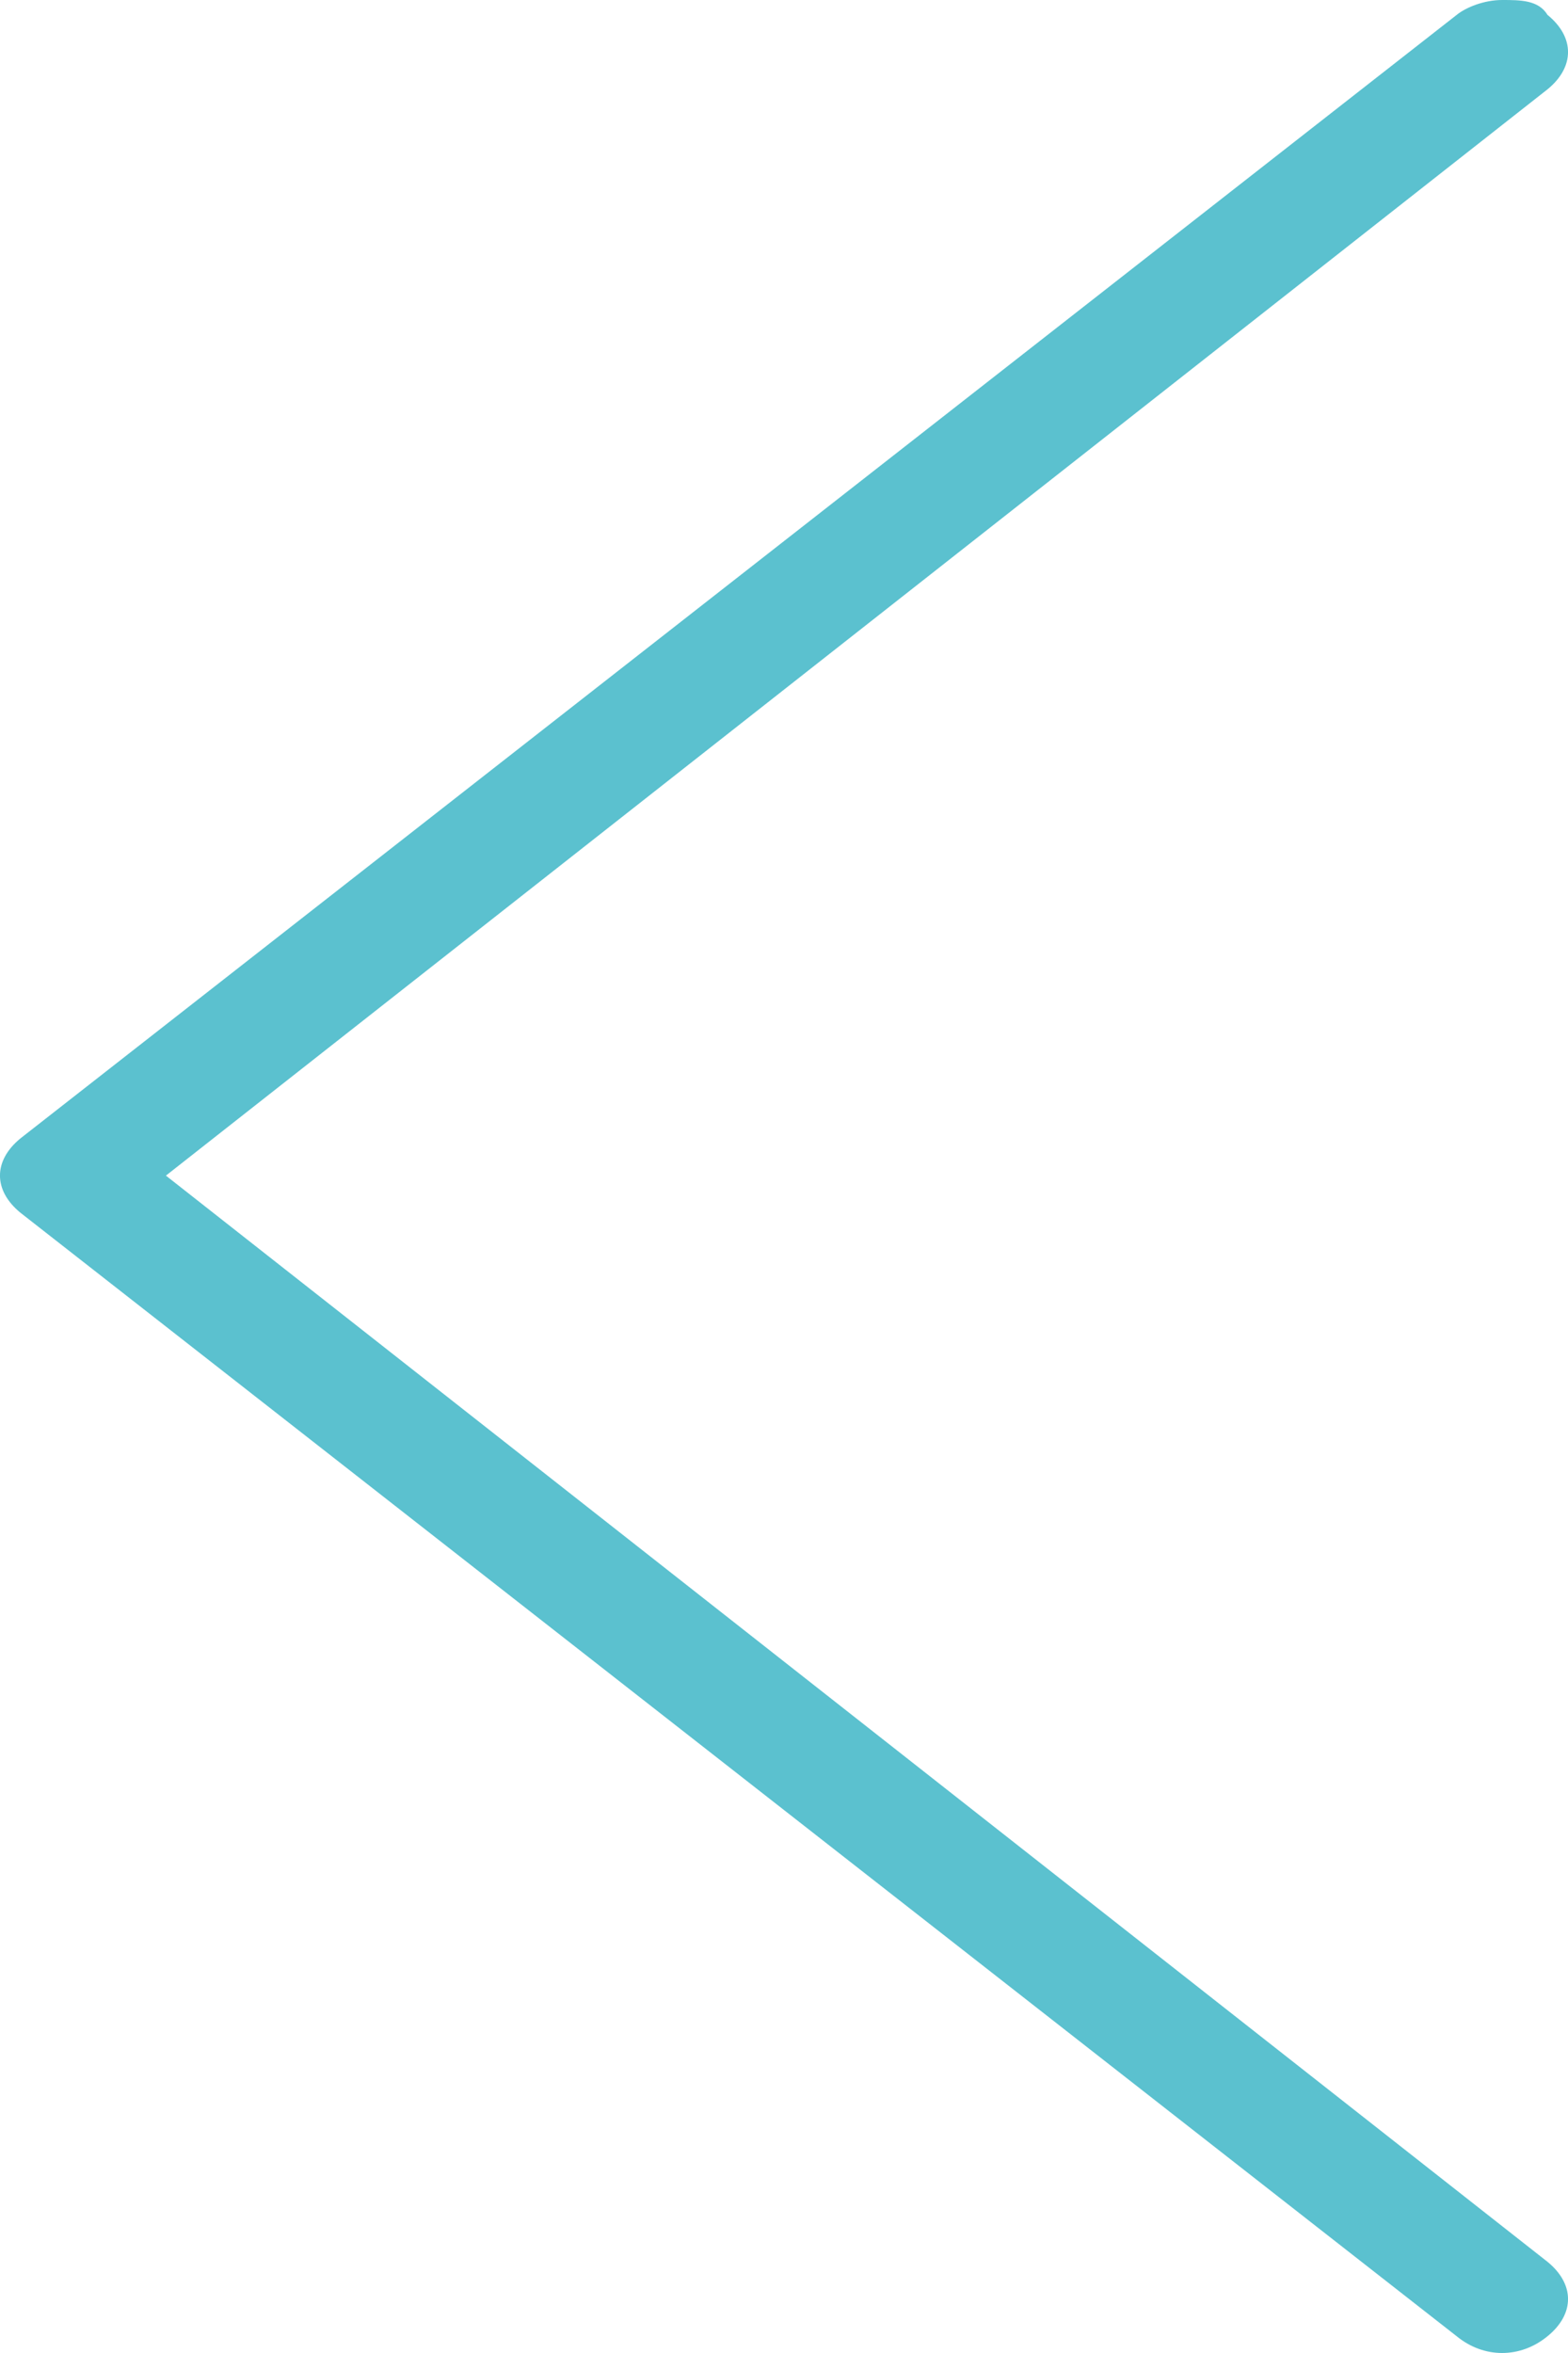 <svg width="16" height="24" viewBox="0 0 16 24" fill="none" xmlns="http://www.w3.org/2000/svg">
<path d="M15.328 1.85277e-05C15.142 1.85277e-05 14.957 0.076 14.864 0.152L0.209 11.611C-0.07 11.839 -0.07 12.142 0.209 12.37L14.864 23.829C15.142 24.057 15.513 24.057 15.791 23.829C16.07 23.602 16.07 23.298 15.791 23.07L1.693 11.991L15.791 0.911C16.07 0.683 16.07 0.379 15.791 0.152C15.699 -1.85345e-05 15.513 1.85277e-05 15.328 1.85277e-05Z" fill="#5BC1CF"/>
</svg>
